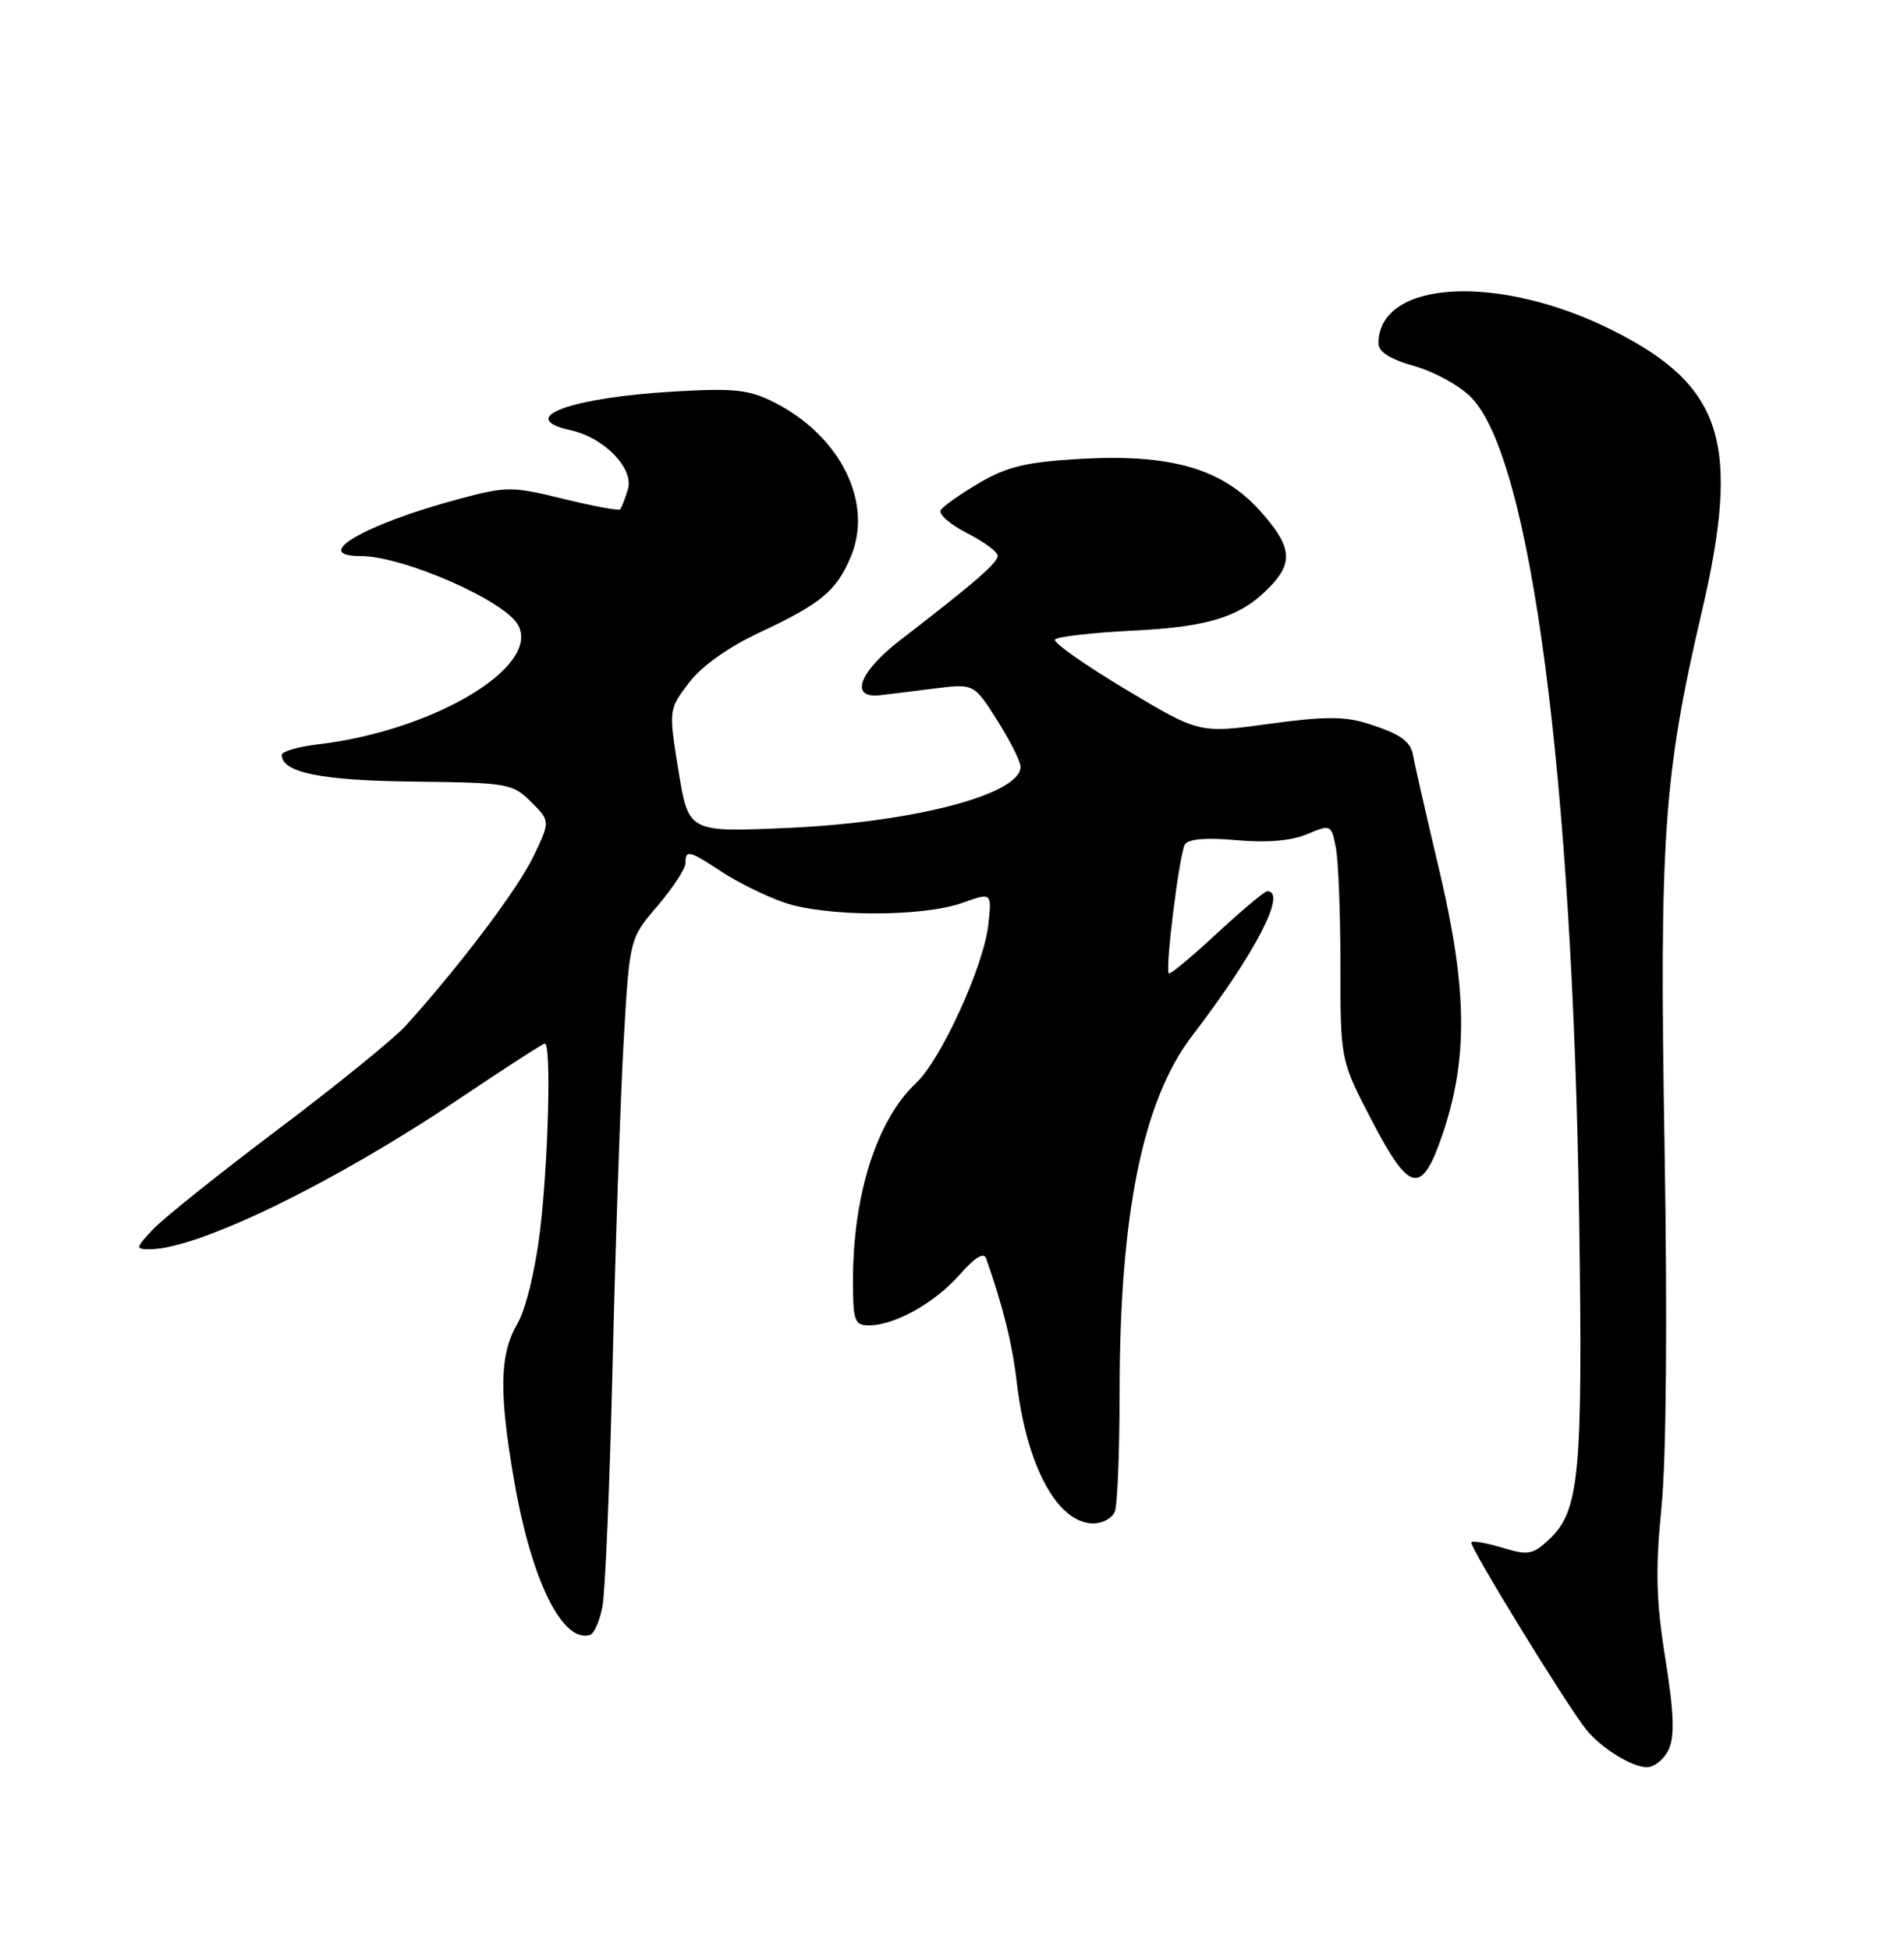 <?xml version="1.0" encoding="UTF-8" standalone="no"?>
<!DOCTYPE svg PUBLIC "-//W3C//DTD SVG 1.1//EN" "http://www.w3.org/Graphics/SVG/1.1/DTD/svg11.dtd" >
<svg xmlns="http://www.w3.org/2000/svg" xmlns:xlink="http://www.w3.org/1999/xlink" version="1.1" viewBox="0 0 250 256">
 <g >
 <path fill="currentColor"
d=" M 219.12 229.65 C 219.91 227.91 219.79 224.79 218.66 217.73 C 217.44 210.07 217.34 206.12 218.16 197.84 C 218.79 191.46 218.94 173.31 218.56 150.50 C 217.87 110.07 218.44 101.79 223.41 80.50 C 228.61 58.25 226.28 50.74 211.95 43.47 C 196.92 35.86 181.00 36.69 181.00 45.09 C 181.00 46.20 182.54 47.17 185.72 48.06 C 188.32 48.79 191.67 50.64 193.18 52.18 C 201.01 60.19 206.50 102.01 207.35 160.00 C 207.84 193.62 207.40 198.34 203.41 202.09 C 201.25 204.11 200.63 204.22 197.31 203.20 C 195.27 202.58 193.42 202.25 193.19 202.47 C 192.81 202.86 205.61 223.72 208.26 227.05 C 210.21 229.48 214.27 232.00 216.24 232.00 C 217.23 232.00 218.53 230.94 219.12 229.65 Z  M 79.10 210.93 C 79.47 209.04 80.07 194.68 80.44 179.00 C 80.81 163.32 81.46 144.36 81.88 136.86 C 82.66 123.22 82.66 123.22 86.33 118.93 C 88.35 116.57 90.00 114.05 90.00 113.32 C 90.00 111.51 90.48 111.63 94.77 114.46 C 96.82 115.81 100.47 117.61 102.88 118.46 C 108.30 120.37 121.11 120.41 126.37 118.53 C 130.24 117.15 130.24 117.15 129.76 121.45 C 129.15 126.88 123.54 139.15 120.28 142.19 C 115.16 146.97 112.00 156.83 112.00 168.05 C 112.00 173.43 112.20 174.00 114.10 174.00 C 117.47 174.00 122.75 171.05 126.01 167.34 C 127.97 165.10 129.18 164.35 129.48 165.20 C 131.70 171.53 132.91 176.39 133.49 181.37 C 134.79 192.48 138.85 200.00 143.57 200.00 C 144.79 200.00 146.06 199.29 146.39 198.42 C 146.73 197.55 147.00 190.46 147.01 182.67 C 147.02 159.35 150.06 144.44 156.52 136.00 C 164.83 125.15 169.06 117.00 166.38 117.00 C 166.04 117.00 163.07 119.50 159.77 122.55 C 156.47 125.61 153.64 127.97 153.47 127.80 C 152.95 127.29 154.86 112.03 155.59 110.85 C 156.03 110.14 158.42 109.94 162.35 110.30 C 166.32 110.66 169.53 110.39 171.61 109.52 C 174.73 108.21 174.80 108.24 175.39 111.22 C 175.73 112.89 176.00 119.86 176.00 126.72 C 176.00 139.19 176.00 139.19 180.14 147.14 C 185.08 156.64 186.66 156.96 189.38 149.00 C 192.77 139.07 192.68 129.92 189.02 114.41 C 187.24 106.88 185.69 100.10 185.58 99.35 C 185.29 97.35 183.97 96.39 179.65 95.01 C 176.58 94.03 173.91 94.03 166.63 95.03 C 157.47 96.29 157.47 96.29 147.78 90.49 C 142.44 87.29 138.28 84.36 138.52 83.97 C 138.76 83.59 143.35 83.06 148.73 82.79 C 158.93 82.30 163.14 80.92 166.97 76.80 C 169.86 73.70 169.51 71.57 165.38 66.99 C 160.42 61.51 153.67 59.57 141.86 60.24 C 134.78 60.65 132.26 61.25 128.61 63.38 C 126.13 64.84 123.84 66.45 123.52 66.97 C 123.19 67.50 124.75 68.85 126.96 69.98 C 129.18 71.11 131.00 72.46 131.00 72.96 C 131.00 73.89 127.97 76.52 118.19 84.05 C 112.79 88.21 111.50 91.74 115.54 91.27 C 116.62 91.15 119.84 90.75 122.69 90.39 C 127.88 89.74 127.88 89.74 130.94 94.57 C 132.62 97.22 134.00 99.97 134.00 100.67 C 134.00 104.28 119.99 107.96 103.45 108.69 C 90.40 109.27 90.40 109.27 89.09 101.21 C 87.79 93.15 87.79 93.15 90.47 89.63 C 92.14 87.43 95.64 84.95 99.81 83.00 C 107.78 79.27 109.82 77.58 111.70 73.12 C 114.70 66.04 110.40 57.29 101.75 52.87 C 98.37 51.15 96.52 50.94 88.66 51.39 C 74.86 52.18 67.60 54.88 74.92 56.48 C 79.36 57.46 83.28 61.52 82.44 64.26 C 82.06 65.49 81.60 66.67 81.42 66.87 C 81.24 67.07 77.89 66.45 73.97 65.49 C 67.16 63.82 66.54 63.83 60.17 65.53 C 47.86 68.84 40.70 73.00 47.34 73.00 C 52.96 73.00 66.32 78.86 68.04 82.08 C 70.97 87.55 56.93 95.92 41.83 97.71 C 39.17 98.02 37.00 98.65 37.00 99.10 C 37.00 101.43 42.18 102.48 54.36 102.61 C 66.68 102.75 67.31 102.86 69.74 105.28 C 72.27 107.81 72.27 107.81 69.99 112.53 C 67.91 116.82 60.47 126.67 53.31 134.62 C 51.76 136.33 44.20 142.48 36.50 148.27 C 28.80 154.07 21.41 159.98 20.08 161.40 C 17.77 163.87 17.75 164.00 19.67 164.00 C 25.99 164.00 43.83 155.33 60.29 144.26 C 66.23 140.27 71.29 137.00 71.54 137.00 C 72.40 137.00 72.00 152.45 70.92 161.50 C 70.28 166.80 69.05 171.86 67.92 173.81 C 65.59 177.81 65.50 182.86 67.53 194.50 C 69.80 207.53 73.85 215.73 77.47 214.64 C 78.00 214.48 78.74 212.81 79.10 210.93 Z "/>
</g>
</svg>